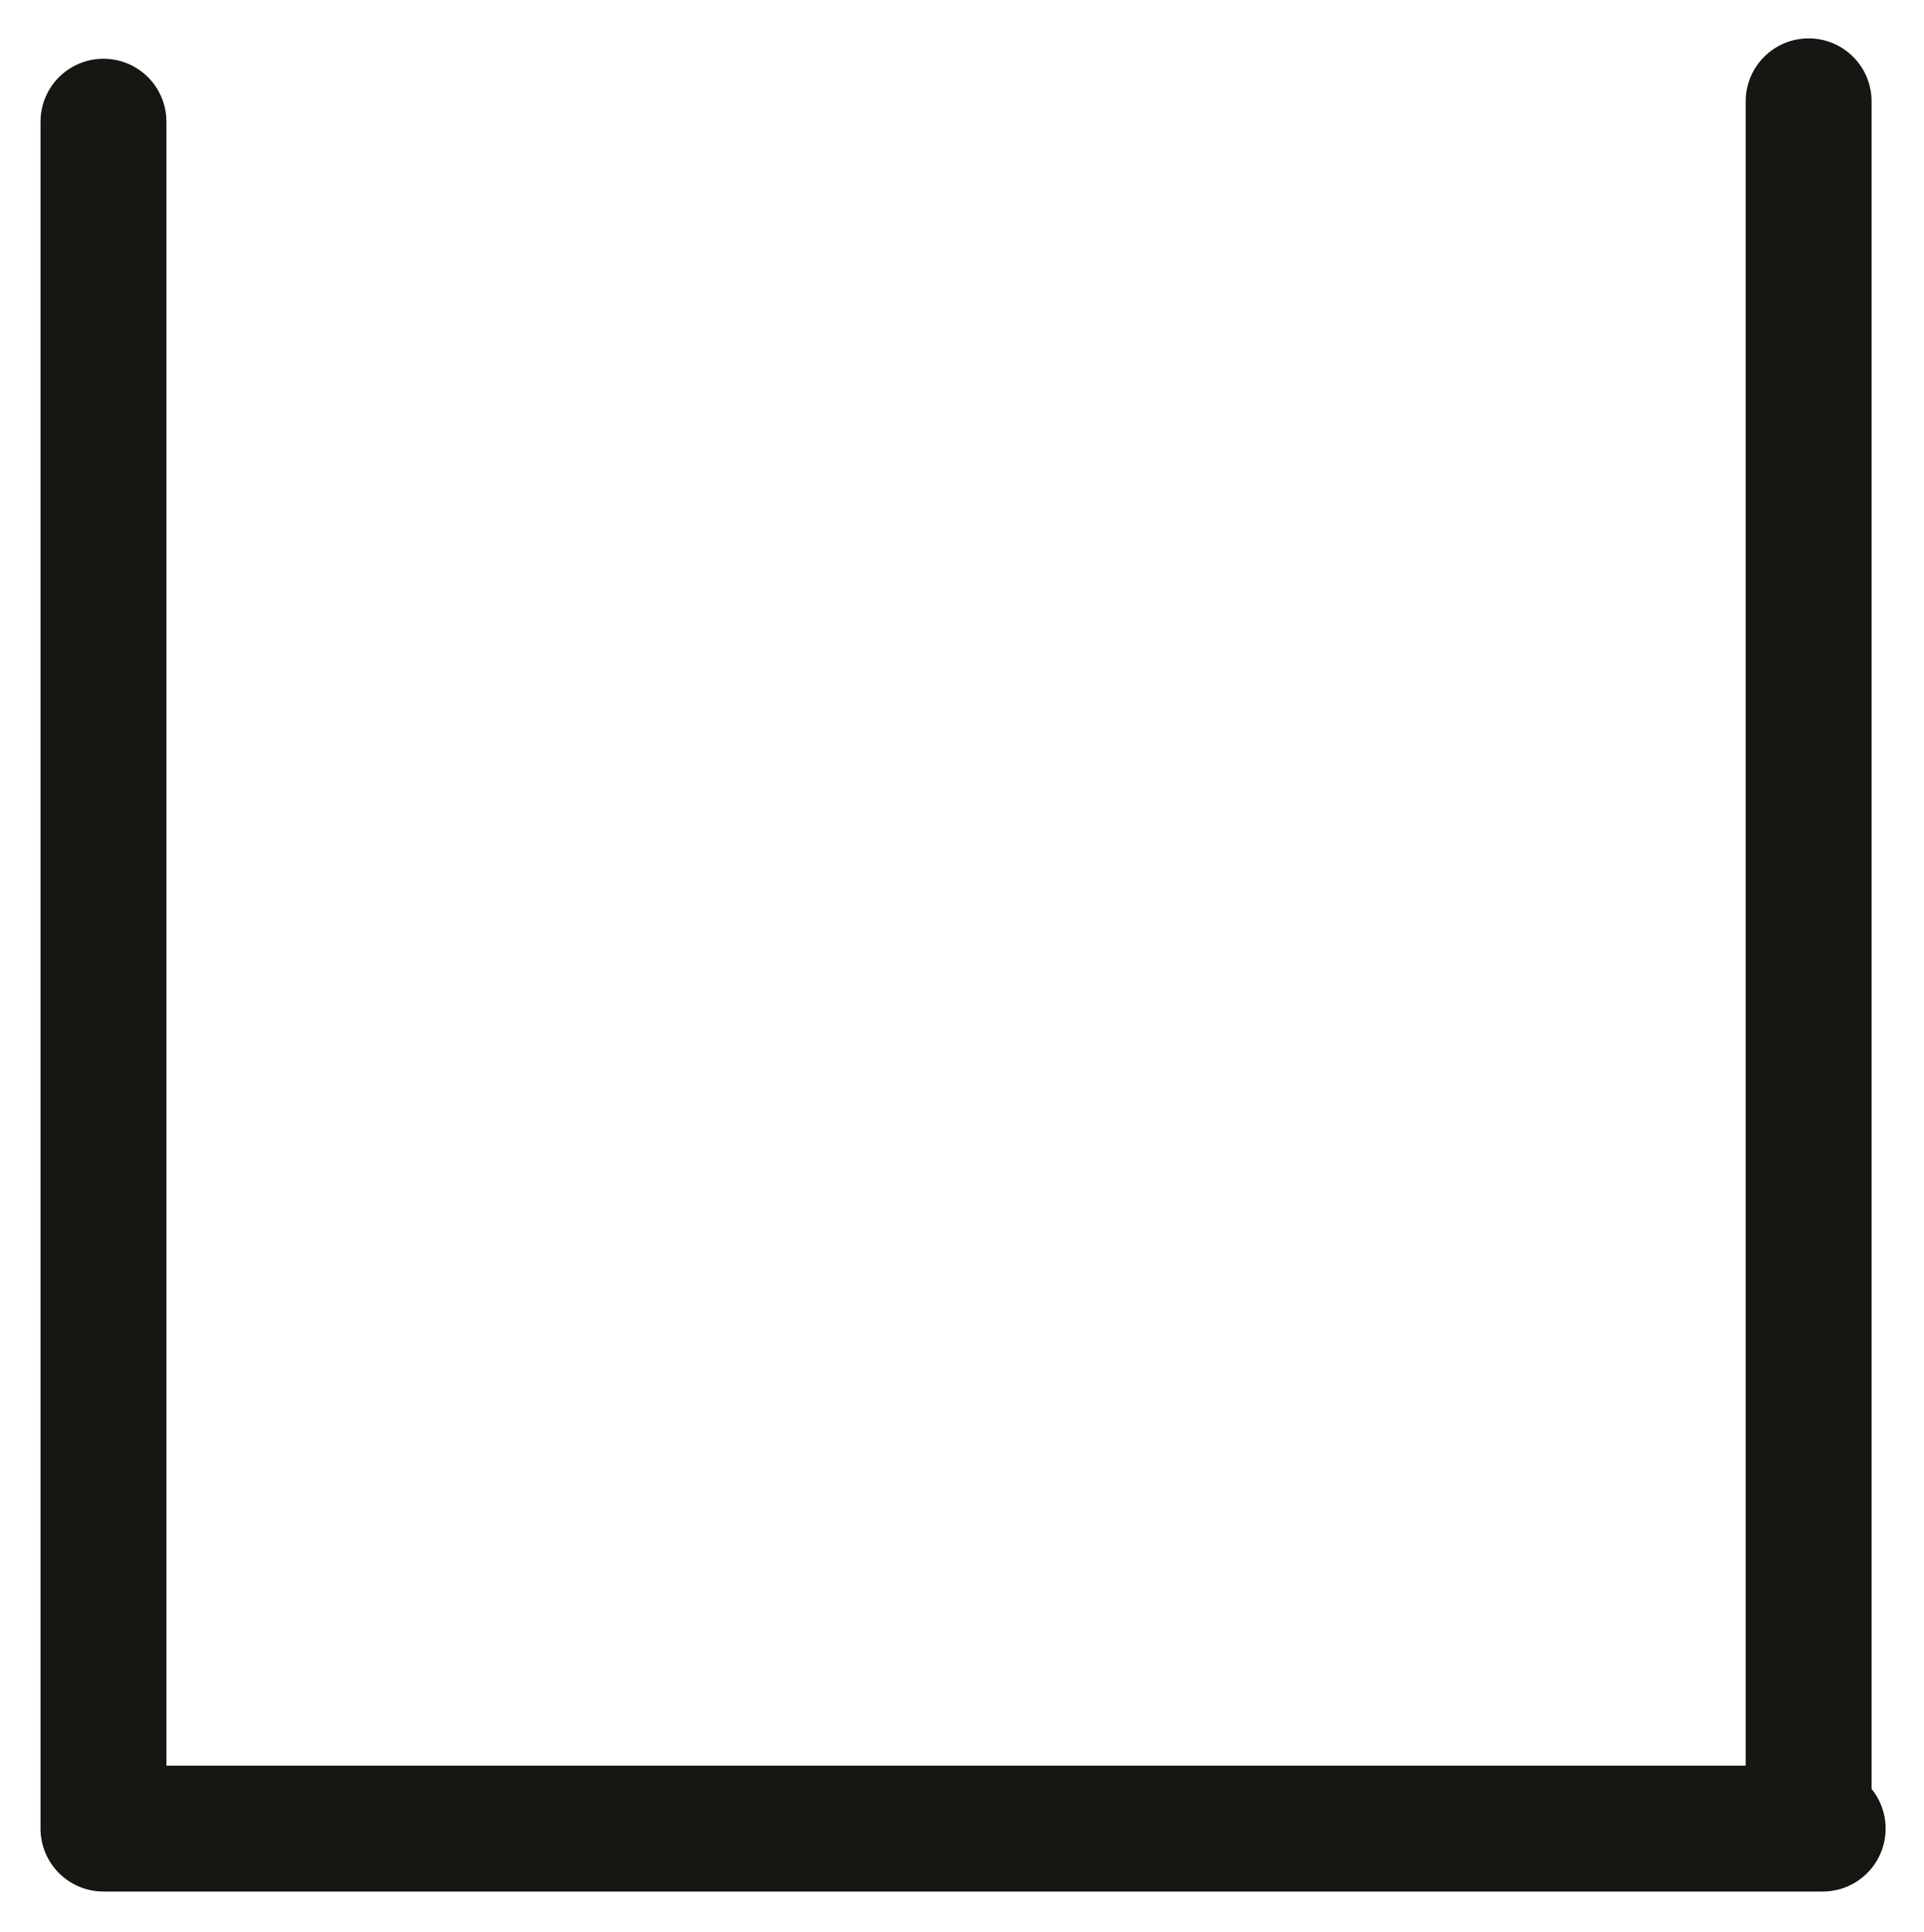 <?xml version="1.0" encoding="UTF-8" standalone="yes"?>
<svg xmlns="http://www.w3.org/2000/svg" xmlns:xlink="http://www.w3.org/1999/xlink" width="44.610pt" height="44.790pt" version="1.1" viewBox="-22.643 745.076 44.610 44.790">
  <!--
	Exported with Concepts: Smarter Sketching
	Version: 2463 on iOS 17.1
	https://concepts.app/
	-->
  <title>0A1A025D-9134-4C11-842D-4FEEA5DE3199</title>
  <desc>Drawing exported from Concepts: Smarter Sketching</desc>
  <defs></defs>
  <rect x="-22.643" y="745.076" width="44.610" height="44.790" stroke="none" fill="white"></rect>
  <g id="Pen" opacity="1.000">
    <path id="STROKE_5e6366fa-3610-4c86-be96-7795e7c30b97" opacity="1.000" fill="none" stroke="#171612" stroke-width="2.919" stroke-opacity="1.000" stroke-linecap="round" stroke-linejoin="round" d="M -20.244 747.897 L -20.244 748.717 L -20.244 748.887 L -20.244 749.068 L -20.244 749.272 L -20.244 749.515 L -20.244 749.803 L -20.244 750.080 L -20.244 750.383 L -20.244 750.722 L -20.244 751.084 L -20.244 751.469 L -20.244 751.915 L -20.244 752.314 L -20.244 752.713 L -20.244 753.123 L -20.244 753.521 L -20.244 753.906 L -20.244 754.341 L -20.244 754.692 L -20.244 755.029 L -20.244 755.368 L -20.244 755.716 L -20.244 756.055 L -20.244 756.454 L -20.244 756.779 L -20.244 757.116 L -20.244 757.455 L -20.244 757.805 L -20.244 758.167 L -20.244 758.577 L -20.244 758.914 L -20.244 759.253 L -20.244 759.603 L -20.244 759.952 L -20.244 760.302 L -20.244 760.712 L -20.244 761.051 L -20.244 761.399 L -20.244 761.739 L -20.244 762.100 L -20.244 762.462 L -20.244 762.898 L -20.244 763.260 L -20.244 763.633 L -20.244 764.020 L -20.244 764.430 L -20.244 764.840 L -20.244 765.310 L -20.244 765.697 L -20.244 766.059 L -20.244 766.421 L -20.244 766.772 L -20.244 767.097 L -20.244 767.470 L -20.244 767.761 L -20.244 768.061 L -20.244 768.364 L -20.244 768.677 L -20.244 769.003 L -20.244 769.376 L -20.244 769.679 L -20.244 769.992 L -20.244 770.306 L -20.244 770.632 L -20.244 770.971 L -20.244 771.369 L -20.244 771.695 L -20.244 772.045 L -20.244 772.407 L -20.244 772.780 L -20.244 773.154 L -20.244 773.564 L -20.244 773.891 L -20.244 774.205 L -20.244 774.505 L -20.244 774.796 L -20.244 775.074 L -20.244 775.387 L -20.244 775.628 L -20.244 775.882 L -20.244 776.134 L -20.244 776.400 L -20.244 776.666 L -20.244 776.980 L -20.244 777.245 L -20.244 777.523 L -20.244 777.800 L -20.244 778.091 L -20.244 778.393 L -20.244 778.741 L -20.244 779.018 L -20.244 779.298 L -20.244 779.561 L -20.244 779.841 L -20.244 780.107 L -20.244 780.407 L -20.244 780.636 L -20.244 780.853 L -20.244 781.071 L -20.244 781.277 L -20.244 781.458 L -20.244 781.674 L -20.244 781.832 L -20.244 781.976 L -20.244 782.145 L -20.244 782.301 L -20.244 782.482 L -20.244 782.700 L -20.244 782.892 L -20.244 783.098 L -20.244 783.316 L -20.244 783.545 L -20.244 783.774 L -20.244 783.992 L -20.244 784.258 L -20.244 784.450 L -20.244 784.631 L -20.244 784.812 L -20.244 784.982 L -20.244 785.137 L -20.244 785.307 L -20.244 785.428 L -20.244 785.536 L -20.244 785.728 L -20.244 785.935 L -20.244 786.090 L -20.244 786.271 L -20.244 786.500 L -20.244 786.622 L -20.244 786.743 L -20.244 786.862 L -20.244 786.995 L -20.244 787.117 L -20.244 787.249 L -20.244 787.357 L -20.244 787.467 L -9.791 787.467 L -9.428 787.467 L -9.066 787.467 L -8.631 787.467 L -8.268 787.467 L -7.879 787.467 L -7.493 787.467 L -7.108 787.467 L -6.695 787.467 L -6.237 787.467 L -5.838 787.467 L -5.439 787.467 L -5.041 787.467 L -4.629 787.467 L -4.230 787.467 L -3.745 787.467 L -3.346 787.467 L -2.960 787.467 L -2.562 787.467 L -2.163 787.467 L -1.764 787.467 L -1.306 787.467 L -0.953 787.467 L -0.603 787.467 L -0.254 787.467 L 0.109 787.467 L 0.461 787.467 L 0.860 787.467 L 1.173 787.467 L 1.500 787.467 L 1.839 787.467 L 2.189 787.467 L 2.538 787.467 L 2.927 787.467 L 3.254 787.467 L 3.590 787.467 L 3.929 787.467 L 4.279 787.467 L 4.605 787.467 L 4.994 787.467 L 5.284 787.467 L 5.584 787.467 L 5.874 787.467 L 6.178 787.467 L 6.468 787.467 L 6.794 787.467 L 7.061 787.467 L 7.325 787.467 L 7.579 787.467 L 7.846 787.467 L 8.123 787.467 L 8.439 787.467 L 8.680 787.467 L 8.911 787.467 L 9.151 787.467 L 9.392 787.467 L 9.636 787.467 L 9.913 787.467 L 10.130 787.467 L 10.361 787.467 L 10.589 787.467 L 10.806 787.467 L 11.024 787.467 L 11.268 787.467 L 11.459 787.467 L 11.640 787.467 L 11.821 787.467 L 12.003 787.467 L 12.184 787.467 L 12.379 787.467 L 12.524 787.467 L 12.669 787.467 L 12.801 787.467 L 12.936 787.467 L 13.054 787.467 L 13.199 787.467 L 13.308 787.467 L 13.417 787.467 L 13.625 787.467 L 13.842 787.467 L 14.034 787.467 L 14.215 787.467 L 14.396 787.467 L 14.531 787.467 L 14.650 787.467 L 14.772 787.467 L 14.904 787.467 L 15.062 787.467 L 15.171 787.467 L 15.293 787.467 L 15.425 787.467 L 15.557 787.467 L 15.702 787.467 L 15.873 787.467 L 16.028 787.467 L 16.186 787.467 L 16.344 787.467 L 16.476 787.467 L 16.598 787.467 L 16.730 787.467 L 16.852 787.467 L 16.961 787.467 L 17.093 787.467 L 17.211 787.467 L 17.333 787.467 L 17.465 787.467 L 17.574 787.467 L 17.683 787.467 L 17.782 787.467 L 17.900 787.467 L 18.022 787.467 L 18.131 787.467 L 18.253 787.467 L 18.372 787.467 L 18.517 787.467 L 18.652 787.467 L 18.807 787.467 L 18.942 787.467 L 19.074 787.467 L 19.206 787.467 L 19.315 787.467 L 19.423 787.467 L 19.522 787.467 L 19.618 787.467 "></path>
    <path id="STROKE_96feb0a1-b6a4-4eae-9225-836c4ef10166" opacity="1.000" fill="none" stroke="#171612" stroke-width="2.919" stroke-opacity="1.000" stroke-linecap="round" stroke-linejoin="round" d="M 19.292 787.249 L 19.292 786.574 L 19.292 786.404 L 19.292 786.212 L 19.292 785.994 L 19.292 785.754 L 19.292 785.511 L 19.292 785.259 L 19.292 784.993 L 19.292 784.704 L 19.292 784.425 L 19.292 784.088 L 19.292 783.797 L 19.292 783.508 L 19.292 783.195 L 19.292 782.881 L 19.292 782.567 L 19.292 782.194 L 19.292 781.880 L 19.292 781.566 L 19.292 781.252 L 19.292 780.950 L 19.292 780.636 L 19.292 780.288 L 19.292 780.008 L 19.292 779.731 L 19.292 779.454 L 19.292 779.188 L 19.292 778.936 L 19.292 778.645 L 19.292 778.416 L 19.292 778.198 L 19.292 777.981 L 19.292 777.752 L 19.292 777.534 L 19.292 777.271 L 19.292 777.053 L 19.292 776.835 L 19.292 776.606 L 19.292 776.389 L 19.292 776.159 L 19.292 775.894 L 19.292 775.676 L 19.292 775.458 L 19.292 775.243 L 19.292 775.014 L 19.292 774.783 L 19.292 774.519 L 19.292 774.288 L 19.292 774.073 L 19.292 773.830 L 19.292 773.589 L 19.292 773.360 L 19.292 773.083 L 19.292 772.865 L 19.292 772.636 L 19.292 772.407 L 19.292 772.164 L 19.292 771.912 L 19.292 771.610 L 19.292 771.369 L 19.292 771.104 L 19.292 770.849 L 19.292 770.572 L 19.292 770.295 L 19.292 770.018 L 19.292 769.690 L 19.292 769.427 L 19.292 769.161 L 19.292 768.884 L 19.292 768.618 L 19.292 768.352 L 19.292 768.038 L 19.292 767.796 L 19.292 767.555 L 19.292 767.301 L 19.292 767.060 L 19.292 766.820 L 19.292 766.529 L 19.292 766.300 L 19.292 766.071 L 19.292 765.841 L 19.292 765.601 L 19.292 765.358 L 19.292 765.081 L 19.292 764.840 L 19.292 764.575 L 19.292 764.309 L 19.292 764.043 L 19.292 763.766 L 19.292 763.452 L 19.292 763.186 L 19.292 762.934 L 19.292 762.680 L 19.292 762.440 L 19.292 762.208 L 19.292 761.945 L 19.292 761.739 L 19.292 761.546 L 19.292 761.351 L 19.292 761.159 L 19.292 760.955 L 19.292 760.724 L 19.292 760.520 L 19.292 760.314 L 19.292 760.110 L 19.292 759.892 L 19.292 759.686 L 19.292 759.445 L 19.292 759.253 L 19.292 759.072 L 19.292 758.902 L 19.292 758.733 L 19.292 758.566 L 19.292 758.371 L 19.292 758.227 L 19.292 758.071 L 19.292 757.924 L 19.292 757.768 L 19.292 757.624 L 19.292 757.455 L 19.292 757.333 L 19.292 757.200 L 19.292 757.081 L 19.292 756.960 L 19.292 756.852 L 19.292 756.731 L 19.292 756.550 L 19.292 756.392 L 19.292 756.211 L 19.292 756.055 L 19.292 755.897 L 19.292 755.716 L 19.292 755.572 L 19.292 755.427 L 19.292 755.258 L 19.292 755.125 L 19.292 755.006 L 19.292 754.848 L 19.292 754.715 L 19.292 754.545 L 19.292 754.330 L 19.292 754.208 L 19.292 754.099 L 19.292 753.968 L 19.292 753.835 L 19.292 753.688 L 19.292 753.521 L 19.292 753.388 L 19.292 753.242 L 19.292 753.111 L 19.292 752.978 L 19.292 752.857 L 19.292 752.724 L 19.292 752.532 L 19.292 752.362 L 19.292 752.193 L 19.292 752.037 L 19.292 751.856 L 19.292 751.746 L 19.292 751.613 L 19.292 751.505 L 19.292 751.384 L 19.292 751.265 L 19.292 751.132 L 19.292 751.010 L 19.292 750.866 L 19.292 750.745 L 19.292 750.637 L 19.292 750.541 L 19.292 750.371 L 19.292 750.238 L 19.292 750.117 L 19.292 750.009 L 19.292 749.876 L 19.292 749.732 L 19.292 749.586 L 19.292 749.418 L 19.292 749.224 L 19.292 749.056 L 19.292 748.898 L 19.292 748.754 L 19.292 748.633 L 19.292 748.488 L 19.292 748.367 L 19.292 748.222 L 19.292 748.101 L 19.292 747.945 L 19.292 747.787 L 19.292 747.657 L 19.292 747.535 L 19.292 747.425 "></path>
  </g>
</svg>